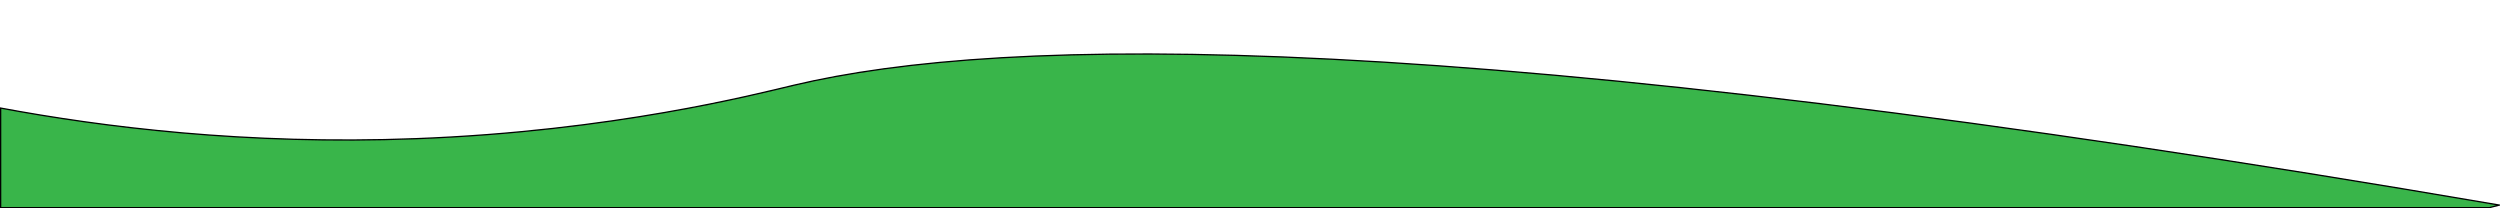 <?xml version="1.0" encoding="utf-8"?>
<!-- Generator: Adobe Illustrator 23.1.0, SVG Export Plug-In . SVG Version: 6.00 Build 0)  -->
<svg version="1.1" id="Layer_1" xmlns="http://www.w3.org/2000/svg" xmlns:xlink="http://www.w3.org/1999/xlink" x="0px" y="0px"
	 viewBox="0 0 1920 160" style="enable-background:new 0 0 1920 160;" xml:space="preserve">
<style type="text/css">
	.st0{fill:#39B54A;stroke:#000000;stroke-miterlimit:10;}
</style>
<path class="st0" d="M1919.5,157.5l-7.8,2H0.5V83c77.9,14.5,188.1,28.5,319,23.5c151.3-5.7,261.2-34.2,290-41
	C770.9,27.2,1115.2,19.8,1919.5,157.5z"/>
</svg>
